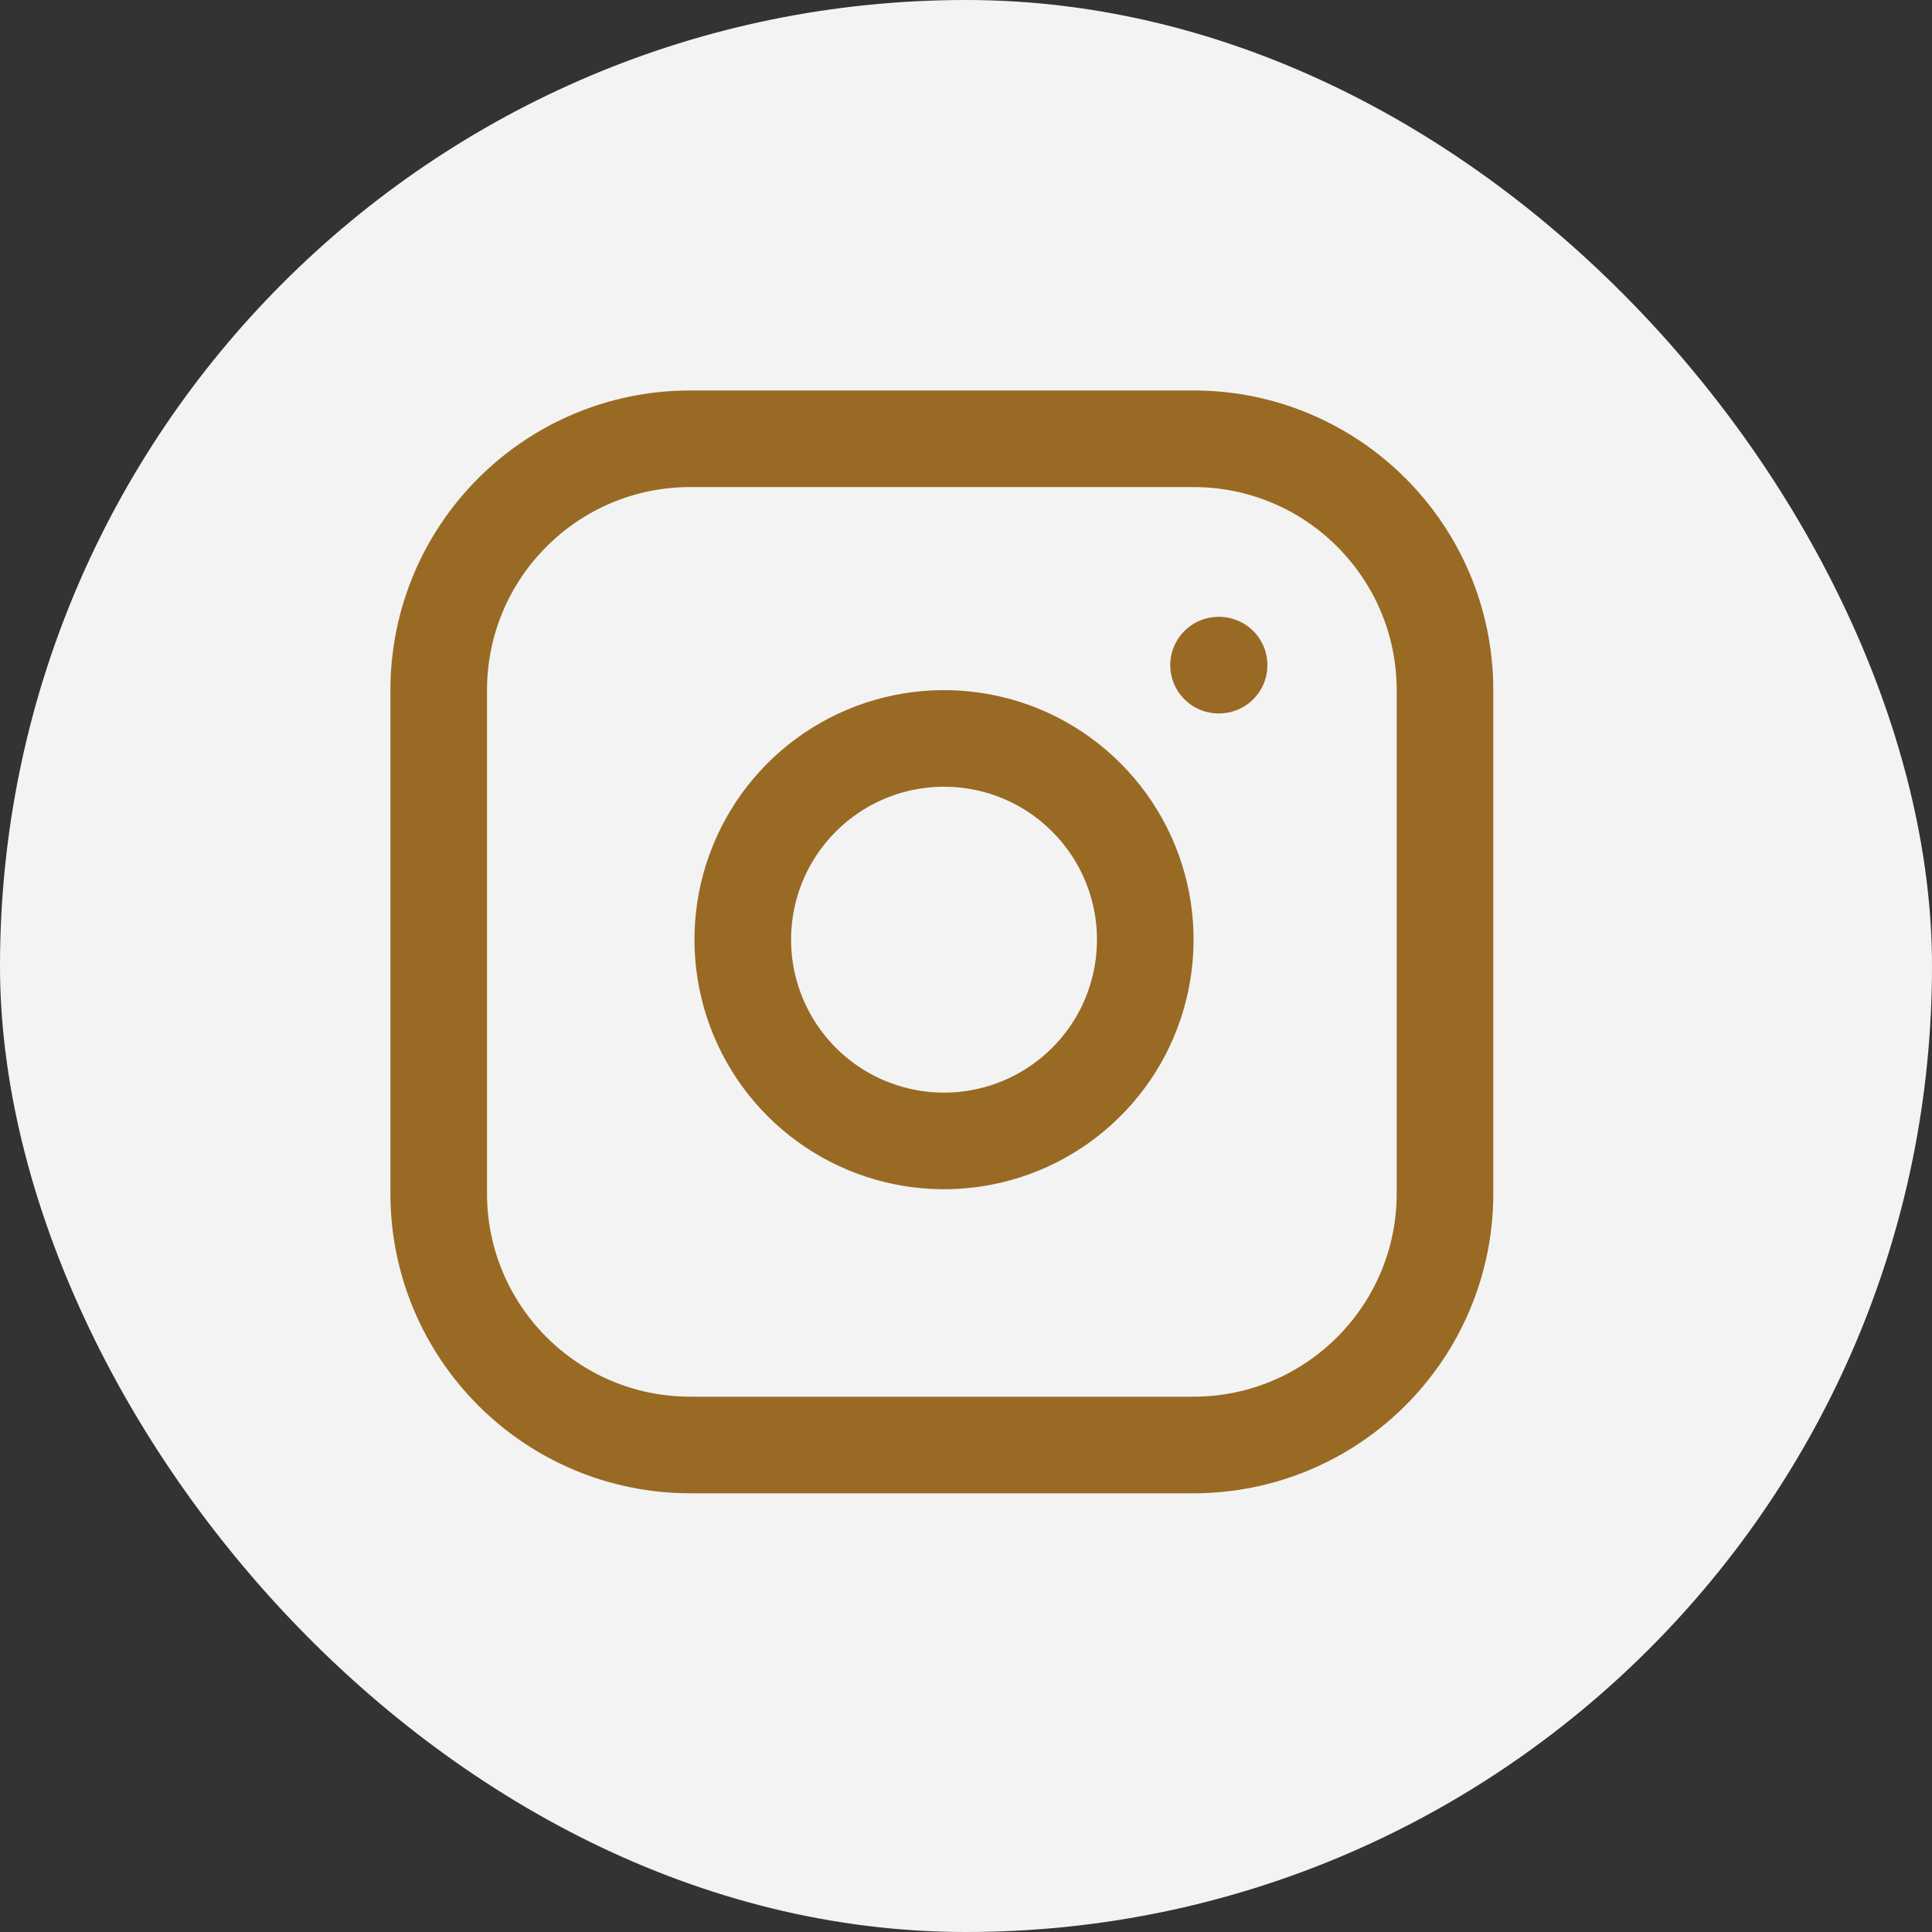 <svg width="40" height="40" viewBox="0 0 40 40" fill="none" xmlns="http://www.w3.org/2000/svg">
<rect x="0" y="0" width="40" height="40" fill="#333333" stroke="none"/>
<rect width="40" height="40" rx="20" fill="#F3F3F3"/>
<path d="M24.708 9.084H14.292C11.415 9.084 9.083 11.415 9.083 14.292V24.709C9.083 27.585 11.415 29.917 14.292 29.917H24.708C27.585 29.917 29.917 27.585 29.917 24.709V14.292C29.917 11.415 27.585 9.084 24.708 9.084Z" stroke="#996A24" stroke-width="2" stroke-linecap="round" stroke-linejoin="round"/>
<path d="M23.667 18.844C23.795 19.71 23.647 20.596 23.244 21.374C22.84 22.152 22.201 22.782 21.418 23.177C20.636 23.571 19.748 23.708 18.883 23.569C18.018 23.429 17.218 23.021 16.599 22.401C15.979 21.781 15.571 20.982 15.431 20.117C15.292 19.251 15.429 18.364 15.823 17.581C16.217 16.799 16.848 16.16 17.626 15.756C18.404 15.353 19.289 15.205 20.156 15.333C21.041 15.464 21.859 15.876 22.491 16.509C23.123 17.141 23.536 17.959 23.667 18.844Z" stroke="#996A24" stroke-width="2" stroke-linecap="round" stroke-linejoin="round"/>
<path d="M25.229 13.771H25.24" stroke="#996A24" stroke-width="2" stroke-linecap="round" stroke-linejoin="round"/>
</svg>
